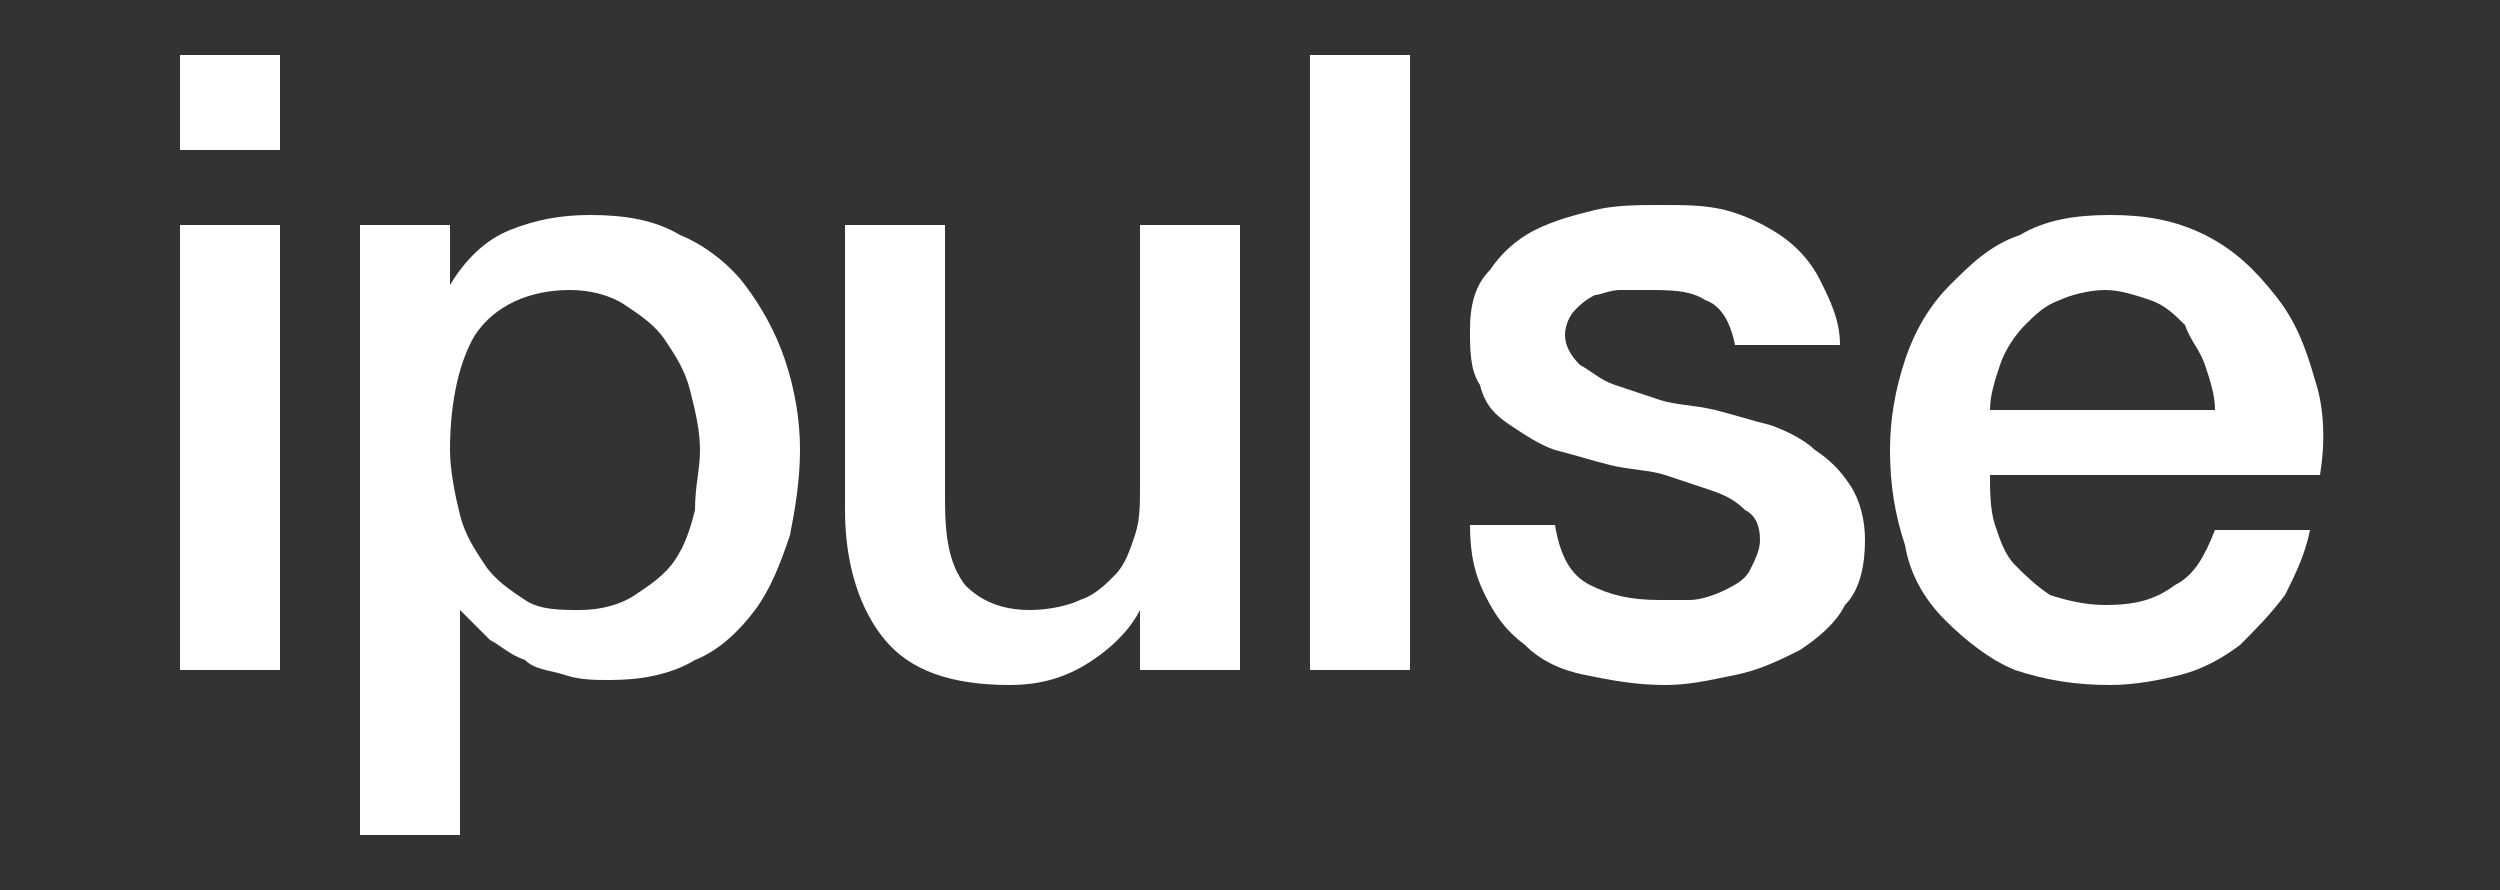 <?xml version="1.0" encoding="utf-8"?>
<!-- Generator: Adobe Illustrator 23.0.3, SVG Export Plug-In . SVG Version: 6.00 Build 0)  -->
<svg version="1.1" id="Layer_1" xmlns="http://www.w3.org/2000/svg" xmlns:xlink="http://www.w3.org/1999/xlink" x="0px" y="0px"
	 viewBox="0 0 50 17.8" style="enable-background:new 0 0 50 17.8;" xml:space="preserve">
<rect x="0" y="0" width="50" height="17.8" fill="#333333" stroke="none"/>
<style type="text/css">
	.st0{fill:#FFFFFF;}
</style>
<g>
	<path class="st0" d="M3.6,1.1h2V3h-2V1.1z M3.6,4.5h2v8.9h-2V4.5z"/>
	<path class="st0" d="M7.1,4.5H9v1.2l0,0c0.3-0.5,0.7-0.9,1.2-1.1s1-0.3,1.6-0.3c0.7,0,1.3,0.1,1.8,0.4c0.5,0.2,1,0.6,1.3,1
		s0.6,0.9,0.8,1.5S16,8.4,16,9c0,0.6-0.1,1.2-0.2,1.7c-0.2,0.6-0.4,1.1-0.7,1.5s-0.7,0.8-1.2,1c-0.5,0.3-1.1,0.4-1.7,0.4
		c-0.3,0-0.6,0-0.9-0.1c-0.3-0.1-0.6-0.1-0.8-0.3c-0.3-0.1-0.5-0.3-0.7-0.4c-0.2-0.2-0.4-0.4-0.6-0.6l0,0v4.5h-2V4.5H7.1z M14,9
		c0-0.4-0.1-0.8-0.2-1.2c-0.1-0.4-0.3-0.7-0.5-1s-0.5-0.5-0.8-0.7s-0.7-0.3-1.1-0.3c-0.8,0-1.5,0.3-1.9,0.9C9.2,7.2,9,8,9,9
		c0,0.4,0.1,0.9,0.2,1.3c0.1,0.4,0.3,0.7,0.5,1s0.5,0.5,0.8,0.7s0.7,0.2,1.1,0.2c0.4,0,0.8-0.1,1.1-0.3c0.3-0.2,0.6-0.4,0.8-0.7
		c0.2-0.3,0.3-0.6,0.4-1C13.9,9.7,14,9.4,14,9z"/>
	<path class="st0" d="M24.7,13.4h-1.9v-1.2l0,0c-0.2,0.4-0.6,0.8-1.1,1.1c-0.5,0.3-1,0.4-1.5,0.4c-1.2,0-2-0.3-2.5-0.9
		s-0.8-1.5-0.8-2.6V4.5h2V10c0,0.8,0.1,1.3,0.4,1.7c0.3,0.3,0.7,0.5,1.3,0.5c0.4,0,0.8-0.1,1-0.2c0.3-0.1,0.5-0.3,0.7-0.5
		s0.3-0.5,0.4-0.8s0.1-0.6,0.1-1V4.5h2v8.9H24.7z"/>
	<path class="st0" d="M26.2,1.1h2v12.3h-2V1.1z"/>
	<path class="st0" d="M31.1,10.5c0.1,0.6,0.3,1,0.7,1.2c0.4,0.2,0.8,0.3,1.4,0.3c0.2,0,0.4,0,0.6,0c0.2,0,0.5-0.1,0.7-0.2
		s0.4-0.2,0.5-0.4c0.1-0.2,0.2-0.4,0.2-0.6c0-0.3-0.1-0.5-0.3-0.6c-0.2-0.2-0.4-0.3-0.7-0.4s-0.6-0.2-0.9-0.3
		c-0.3-0.1-0.7-0.1-1.1-0.2c-0.4-0.1-0.7-0.2-1.1-0.3c-0.3-0.1-0.6-0.3-0.9-0.5s-0.5-0.4-0.6-0.8c-0.2-0.3-0.2-0.7-0.2-1.1
		c0-0.5,0.1-0.9,0.4-1.2c0.2-0.3,0.5-0.6,0.9-0.8c0.4-0.2,0.8-0.3,1.2-0.4c0.4-0.1,0.9-0.1,1.3-0.1c0.5,0,0.9,0,1.3,0.1
		c0.4,0.1,0.8,0.3,1.1,0.5s0.6,0.5,0.8,0.9s0.4,0.8,0.4,1.3h-2.1c-0.1-0.5-0.3-0.8-0.6-0.9c-0.3-0.2-0.7-0.2-1.2-0.2
		c-0.1,0-0.3,0-0.5,0S32,5.9,31.9,5.9c-0.2,0.1-0.3,0.2-0.4,0.3c-0.1,0.1-0.2,0.3-0.2,0.5s0.1,0.4,0.3,0.6c0.2,0.1,0.4,0.3,0.7,0.4
		s0.6,0.2,0.9,0.3c0.3,0.1,0.7,0.1,1.1,0.2c0.4,0.1,0.7,0.2,1.1,0.3c0.3,0.1,0.7,0.3,0.9,0.5c0.3,0.2,0.5,0.4,0.7,0.7
		c0.2,0.3,0.3,0.7,0.3,1.1c0,0.5-0.1,1-0.4,1.3c-0.2,0.4-0.6,0.7-0.9,0.9c-0.4,0.2-0.8,0.4-1.3,0.5s-0.9,0.2-1.4,0.2
		c-0.6,0-1.1-0.1-1.6-0.2c-0.5-0.1-0.9-0.3-1.2-0.6c-0.4-0.3-0.6-0.6-0.8-1c-0.2-0.4-0.3-0.8-0.3-1.4C29.4,10.5,31.1,10.5,31.1,10.5
		z"/>
	<path class="st0" d="M39.8,9.5c0,0.3,0,0.7,0.1,1s0.2,0.6,0.4,0.8c0.2,0.2,0.4,0.4,0.7,0.6c0.3,0.1,0.7,0.2,1.1,0.2
		c0.6,0,1-0.1,1.4-0.4c0.4-0.2,0.6-0.6,0.8-1.1h1.9c-0.1,0.5-0.3,0.9-0.5,1.3c-0.3,0.4-0.6,0.7-0.9,1c-0.4,0.3-0.8,0.5-1.2,0.6
		s-0.9,0.2-1.4,0.2c-0.7,0-1.3-0.1-1.9-0.3c-0.5-0.2-1-0.6-1.4-1s-0.7-0.9-0.8-1.5c-0.2-0.6-0.3-1.2-0.3-1.9c0-0.6,0.1-1.2,0.3-1.8
		c0.2-0.6,0.5-1.1,0.9-1.5s0.8-0.8,1.4-1c0.5-0.3,1.1-0.4,1.8-0.4s1.3,0.1,1.9,0.4c0.6,0.3,1,0.7,1.4,1.2s0.6,1,0.8,1.7
		c0.2,0.6,0.2,1.3,0.1,1.9C46.4,9.5,39.8,9.5,39.8,9.5z M44.3,8.2c0-0.3-0.1-0.6-0.2-0.9C44,7,43.8,6.8,43.7,6.5
		C43.5,6.3,43.3,6.1,43,6s-0.6-0.2-0.9-0.2c-0.3,0-0.7,0.1-0.9,0.2c-0.3,0.1-0.5,0.3-0.7,0.5S40.1,7,40,7.3s-0.2,0.6-0.2,0.9H44.3z"
		/>
</g>
</svg>
